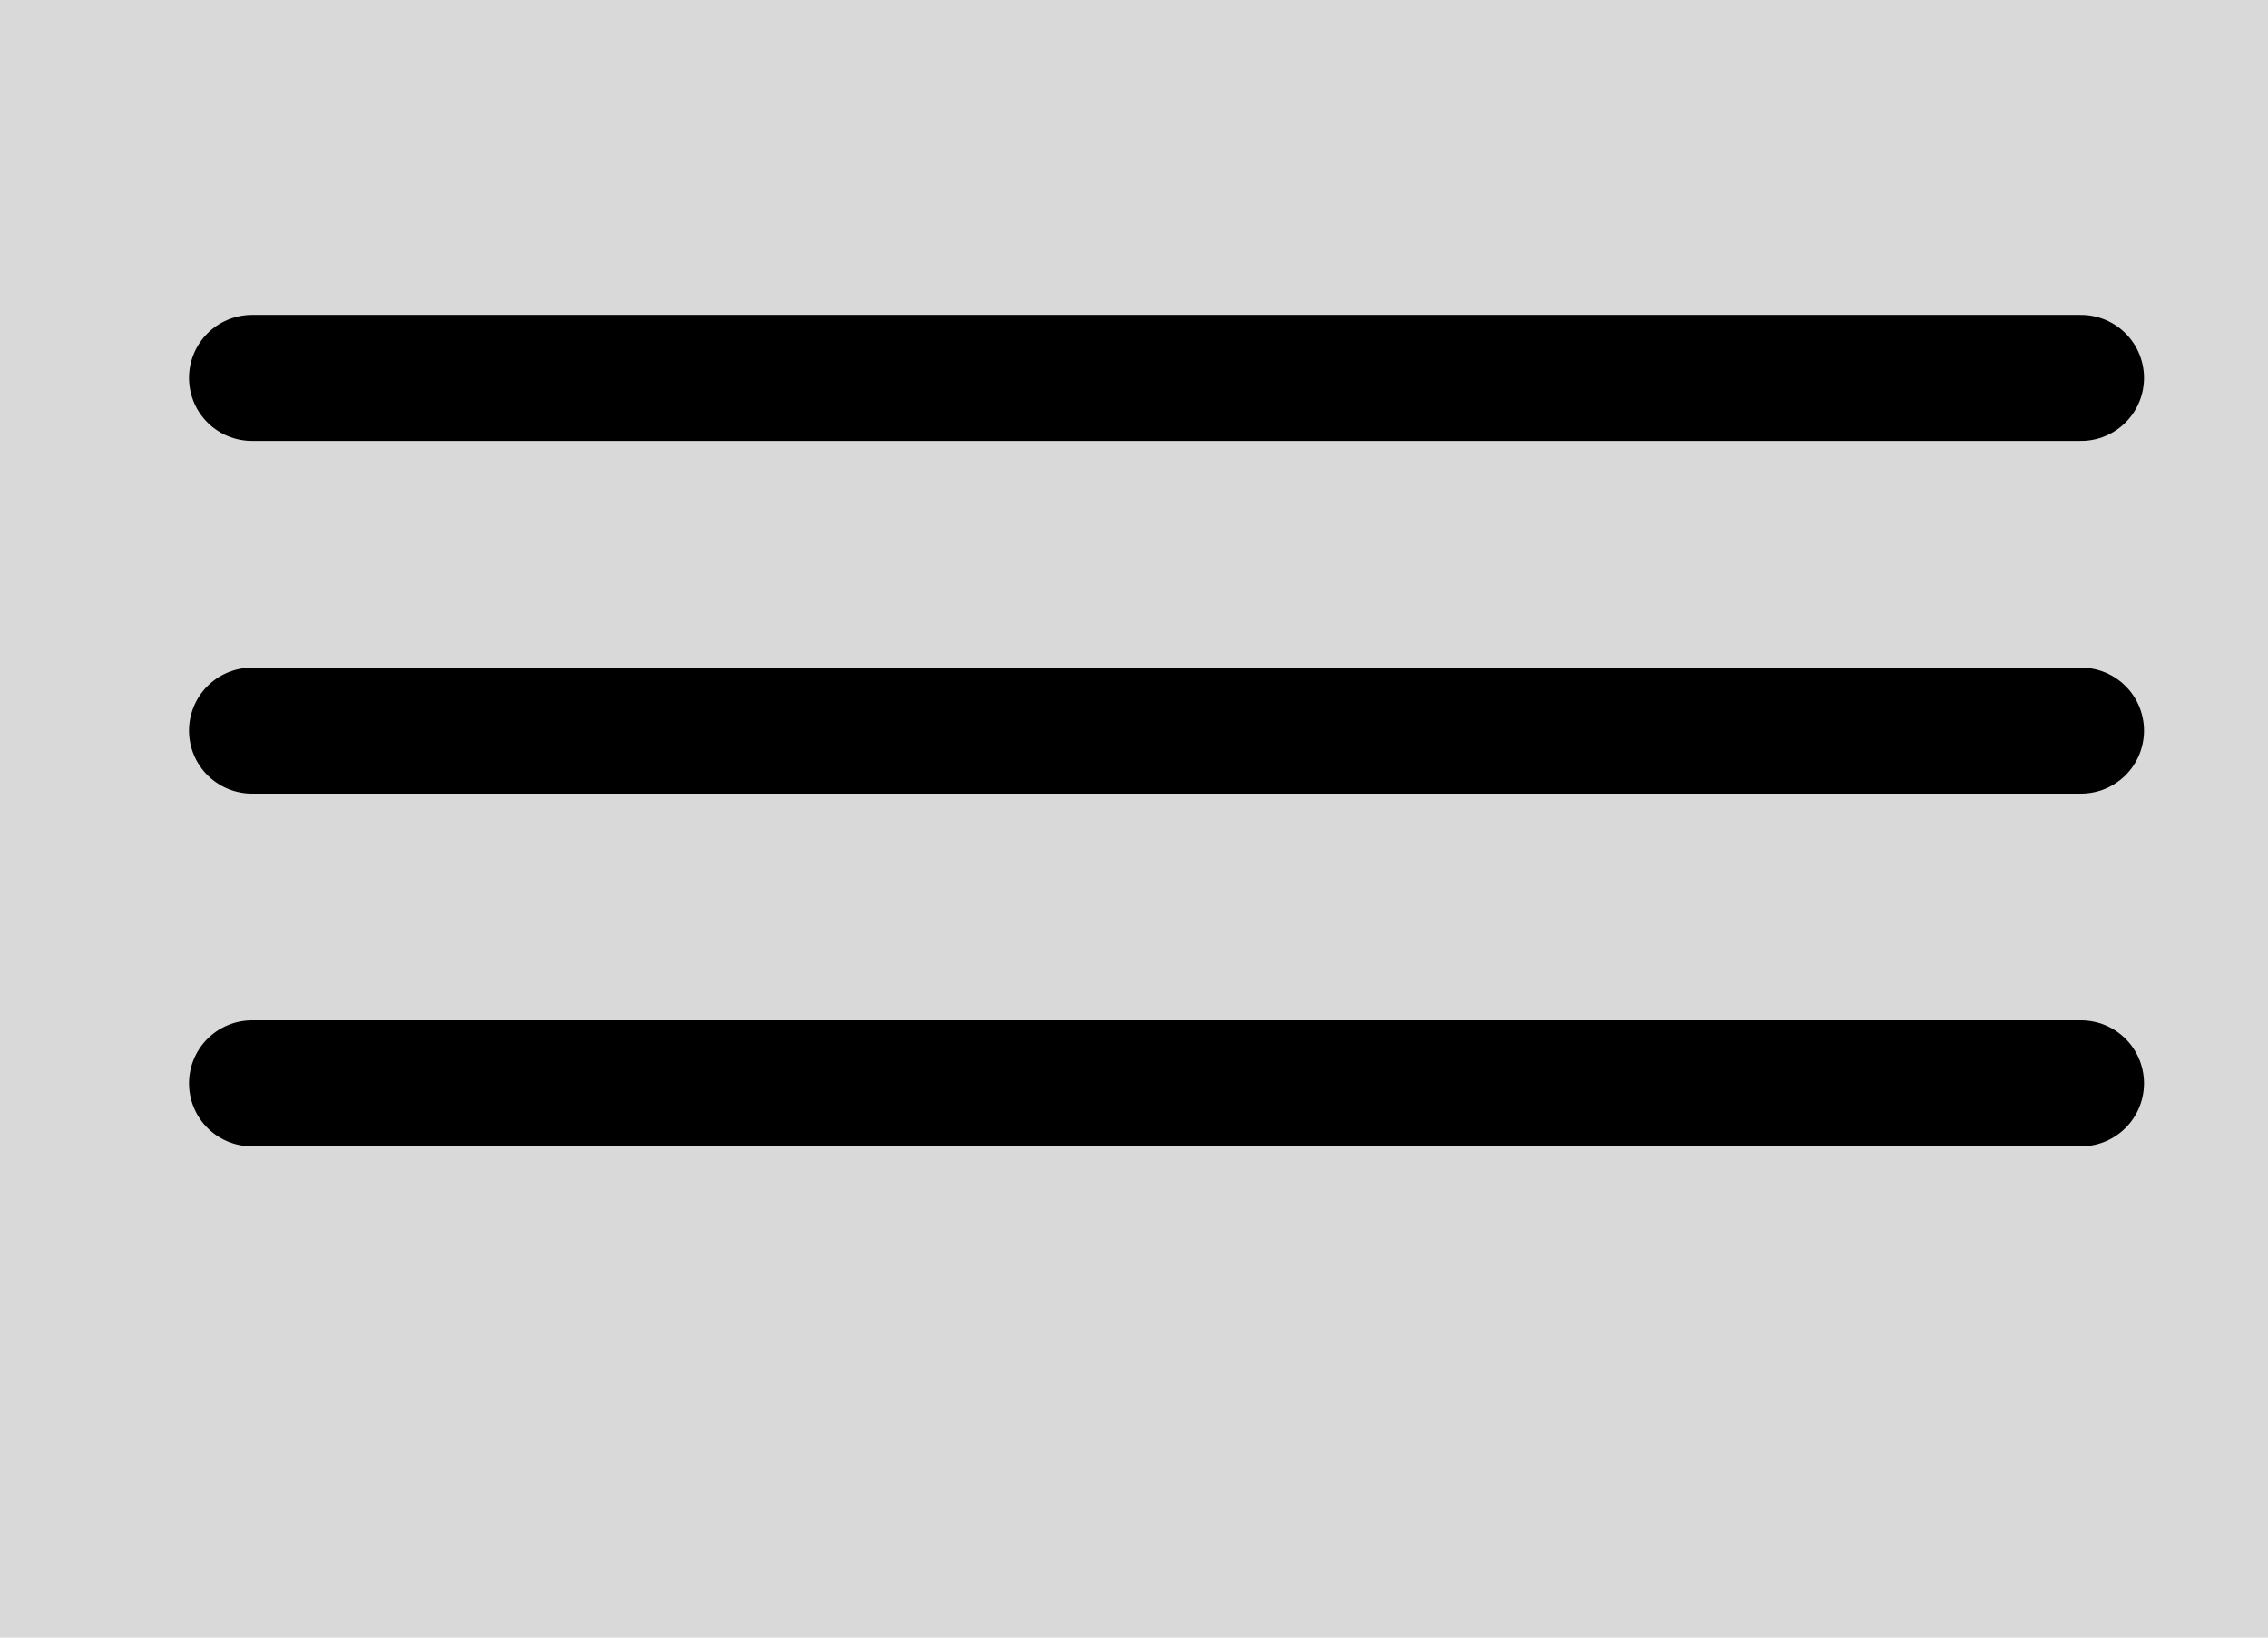 <svg width="18" height="13" viewBox="0 0 18 13" fill="none" xmlns="http://www.w3.org/2000/svg">
<rect width="18" height="13" fill="#D9D9D9"/>
<path d="M2 3H16.516" stroke="black" stroke-linecap="round"/>
<path d="M2 8.6H16.516" stroke="black" stroke-linecap="round"/>
<path d="M2 5.8H16.516" stroke="black" stroke-linecap="round"/>
</svg>
